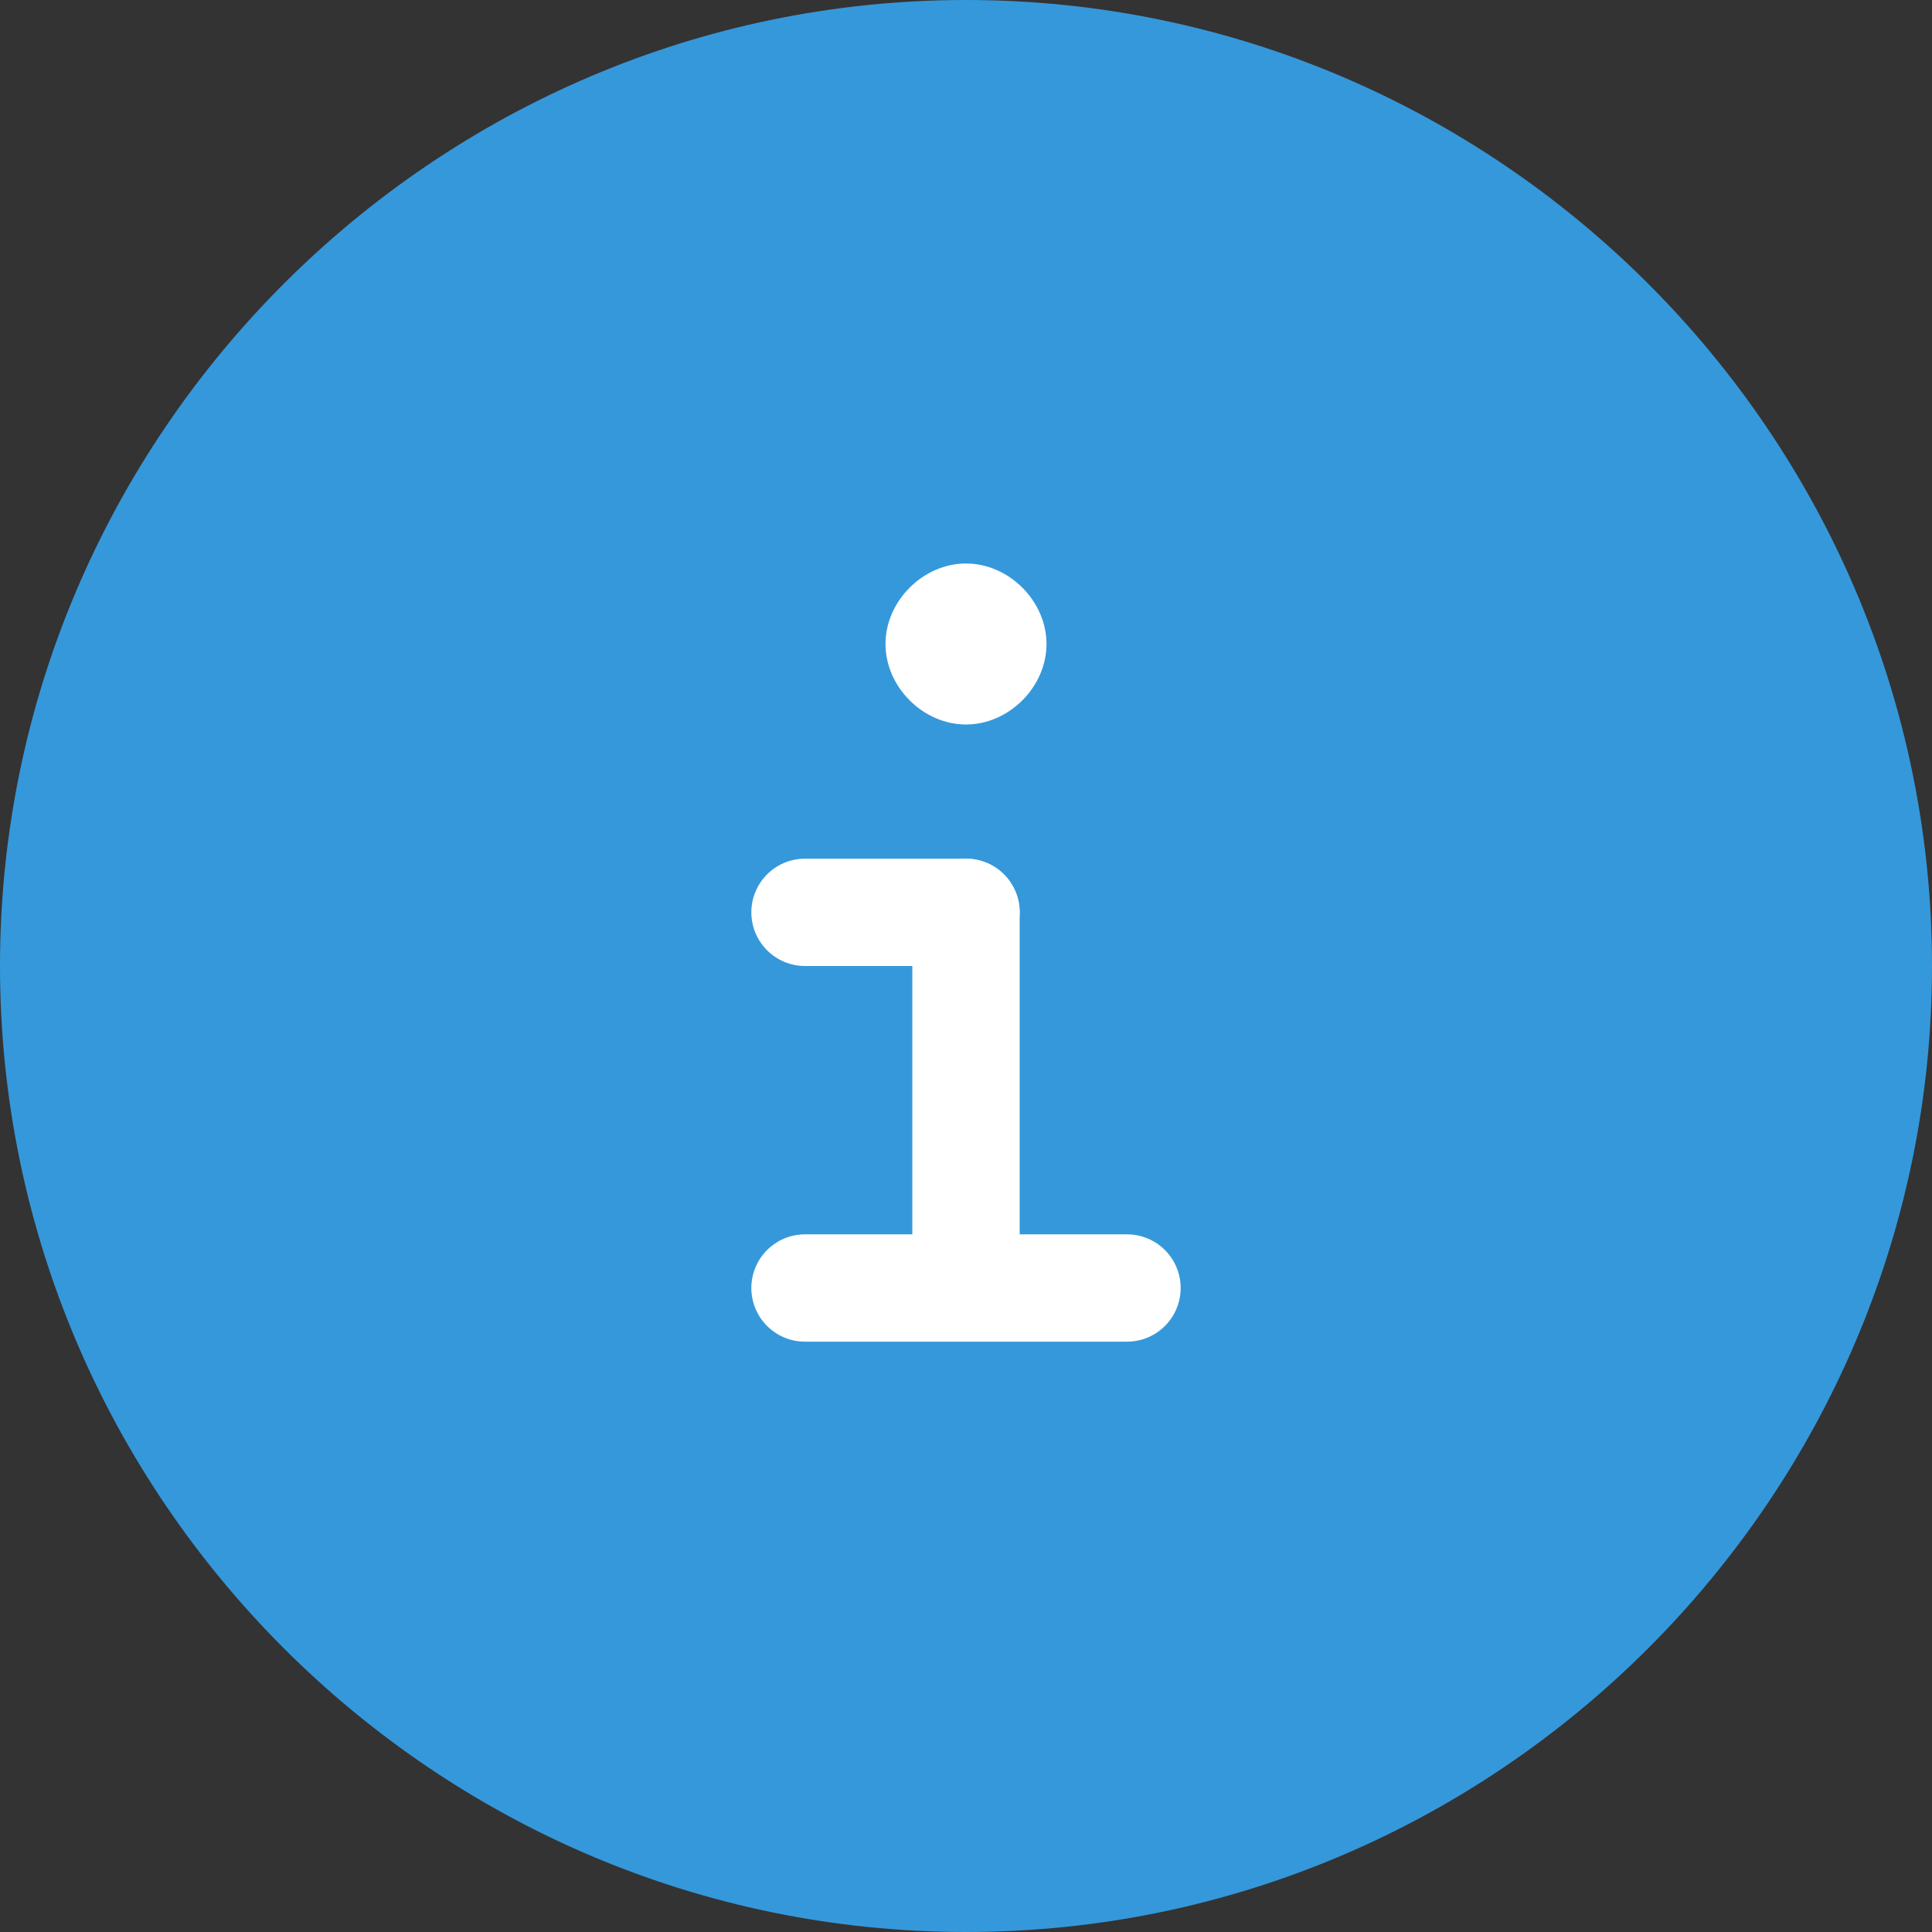 <svg width="36" height="36" viewBox="0 0 36 36" fill="none" xmlns="http://www.w3.org/2000/svg">
<rect x="0" y="0" width="36" height="36" fill="#333333" stroke="none"/>
<path d="M18 36C27.9 36 36 27.9 36 18C36 8.1 27.9 0 18 0C8.1 0 0 8.1 0 18C0 27.9 8.1 36 18 36Z" fill="#3598DB"/>
<path d="M18 23V17" stroke="white" stroke-width="2" stroke-linecap="round"/>
<path d="M18 10.5C17.2 10.5 16.5 11.2 16.5 12C16.5 12.8 17.2 13.5 18 13.5C18.8 13.5 19.5 12.8 19.5 12C19.5 11.2 18.8 10.5 18 10.5Z" fill="white"/>
<path d="M21 24H15" stroke="white" stroke-width="2" stroke-linecap="round"/>
<path d="M18 17H15" stroke="white" stroke-width="2" stroke-linecap="round"/>
</svg>
